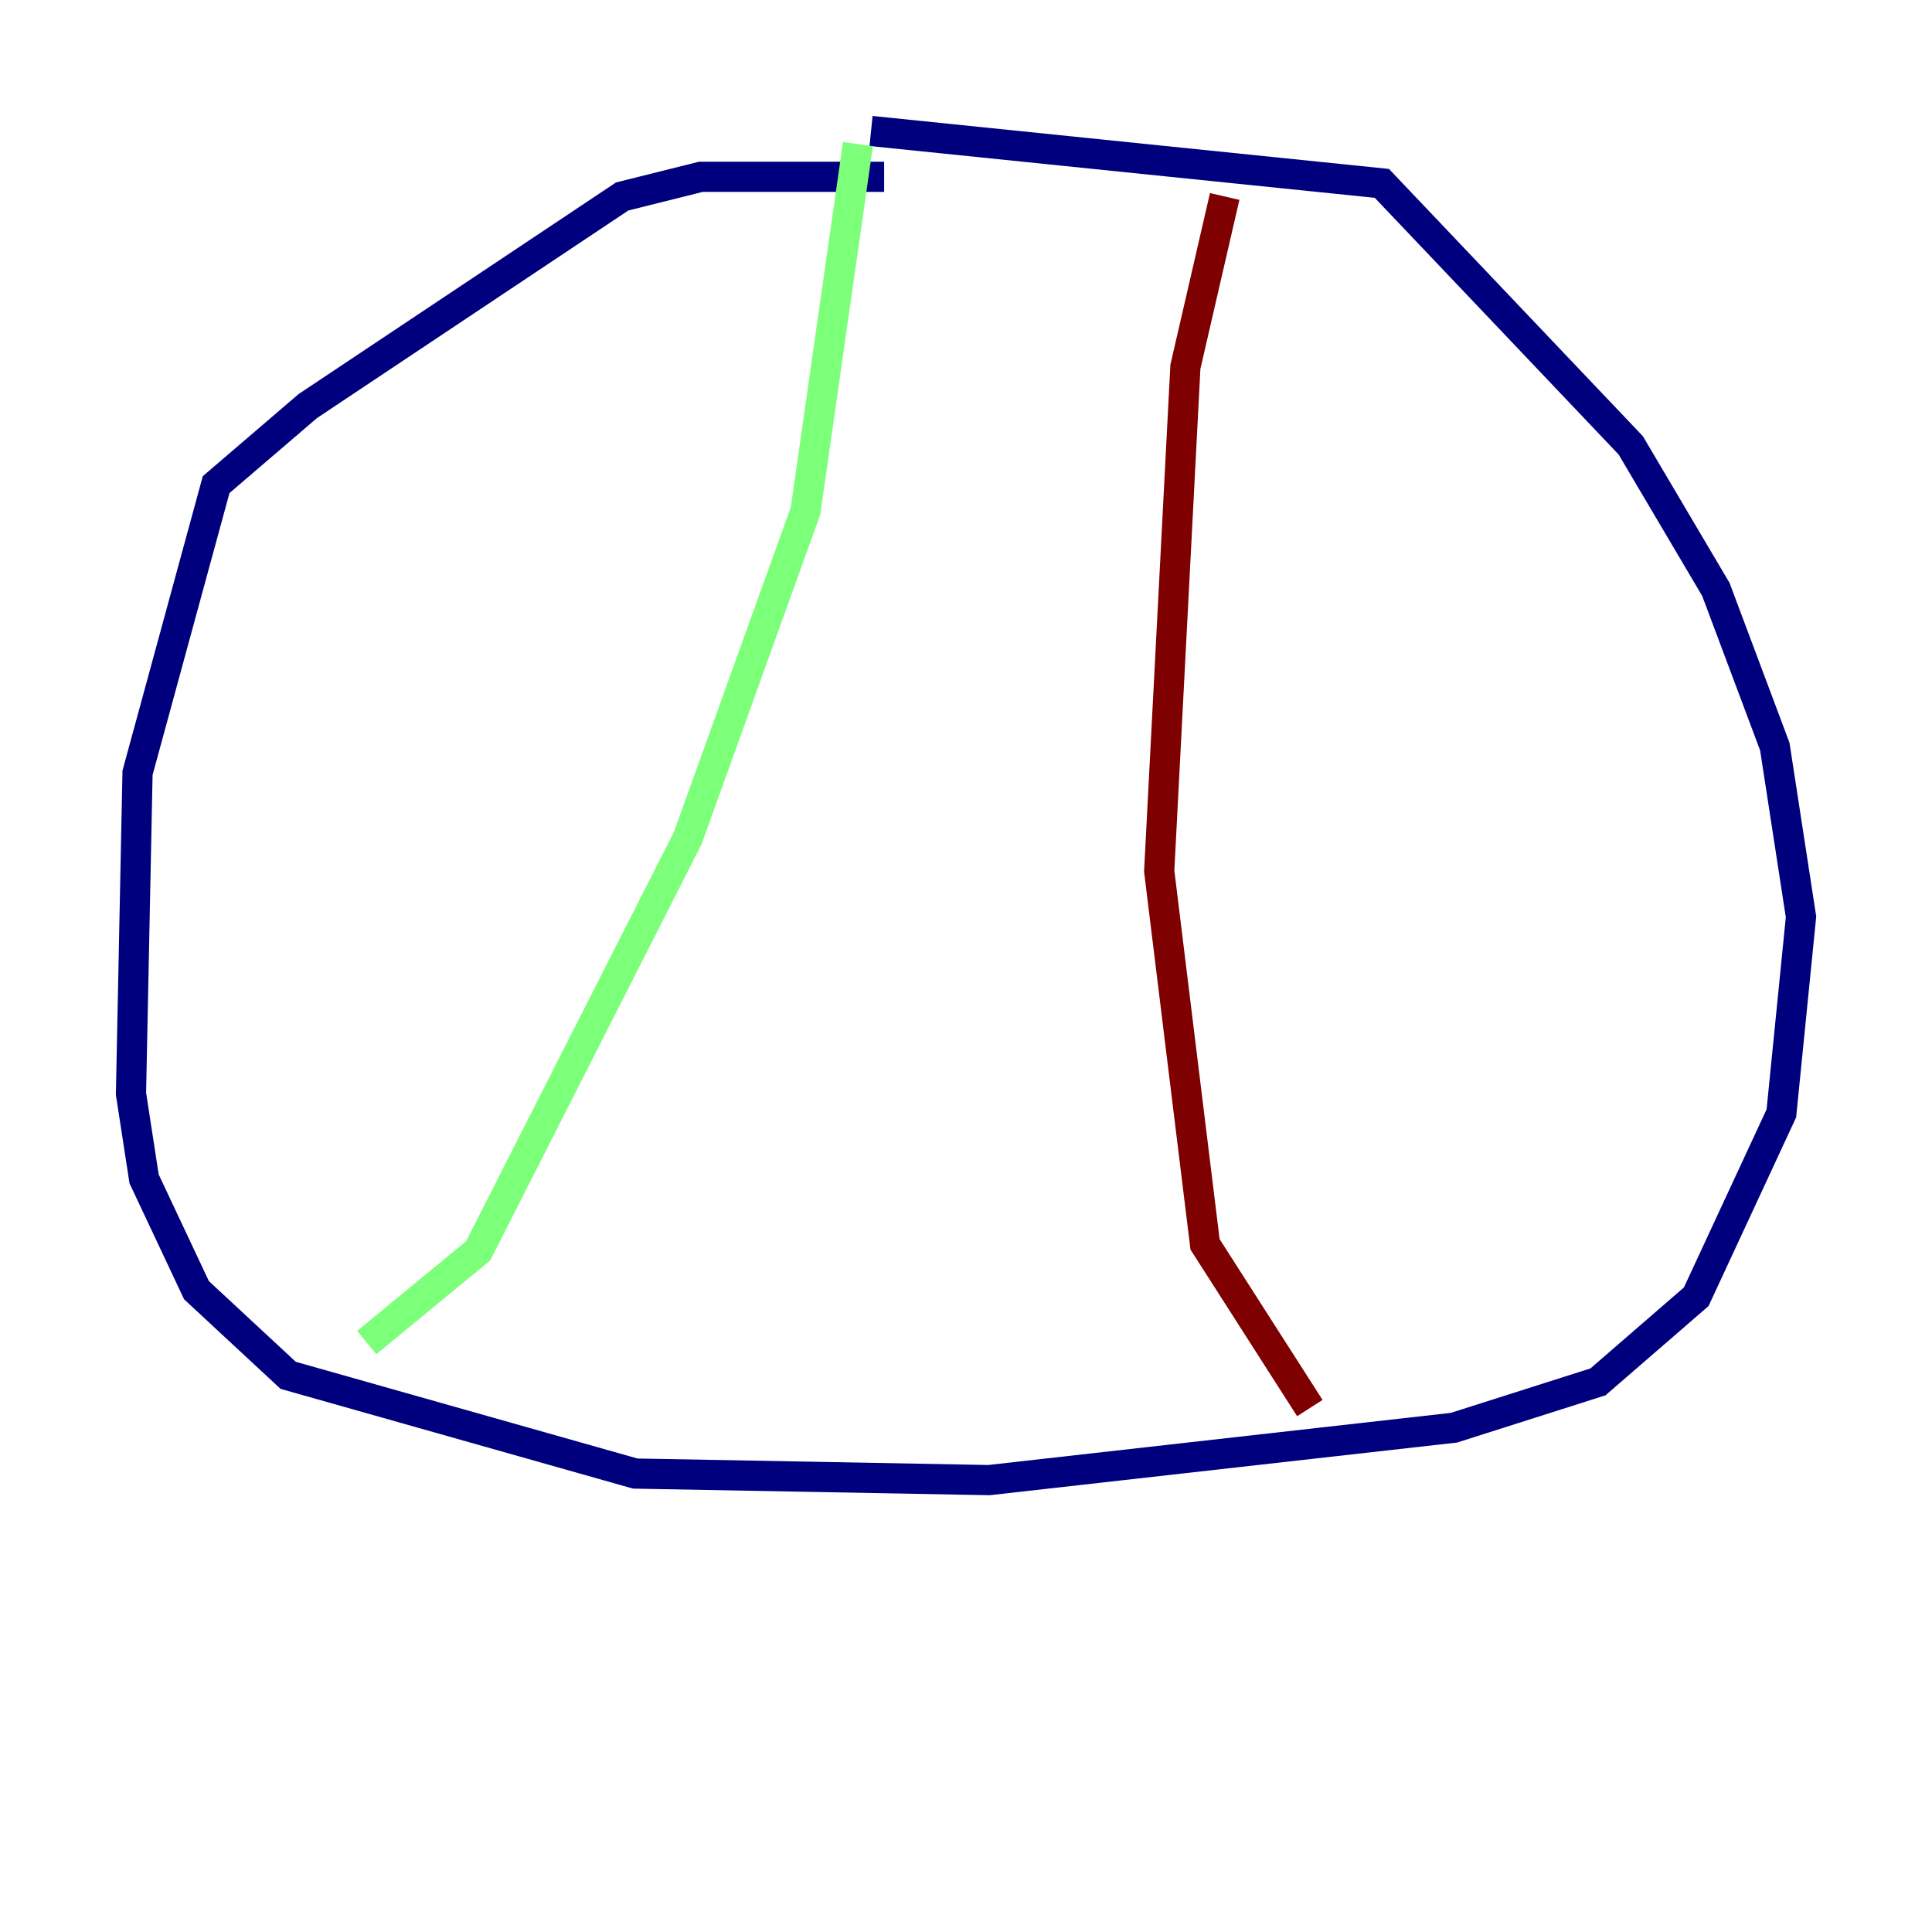 <?xml version="1.0" encoding="utf-8" ?>
<svg baseProfile="tiny" height="128" version="1.2" viewBox="0,0,128,128" width="128" xmlns="http://www.w3.org/2000/svg" xmlns:ev="http://www.w3.org/2001/xml-events" xmlns:xlink="http://www.w3.org/1999/xlink"><defs /><polyline fill="none" points="58.576,11.715 46.427,11.715 41.22,13.017 20.393,26.902 14.319,32.108 9.112,51.2 8.678,72.461 9.546,78.102 13.017,85.478 19.091,91.119 42.088,97.627 65.519,98.061 96.325,94.59 105.871,91.552 112.38,85.912 118.02,73.763 119.322,60.746 117.586,49.464 113.681,39.051 108.041,29.505 91.552,12.149 57.709,8.678" stroke="#00007f" stroke-width="2" /><polyline fill="none" points="56.841,9.546 53.37,33.844 45.559,55.539 31.675,82.875 24.298,88.949" stroke="#7cff79" stroke-width="2" /><polyline fill="none" points="81.139,13.017 78.536,24.298 76.8,57.709 79.837,82.441 86.78,93.288" stroke="#7f0000" stroke-width="2" /></svg>